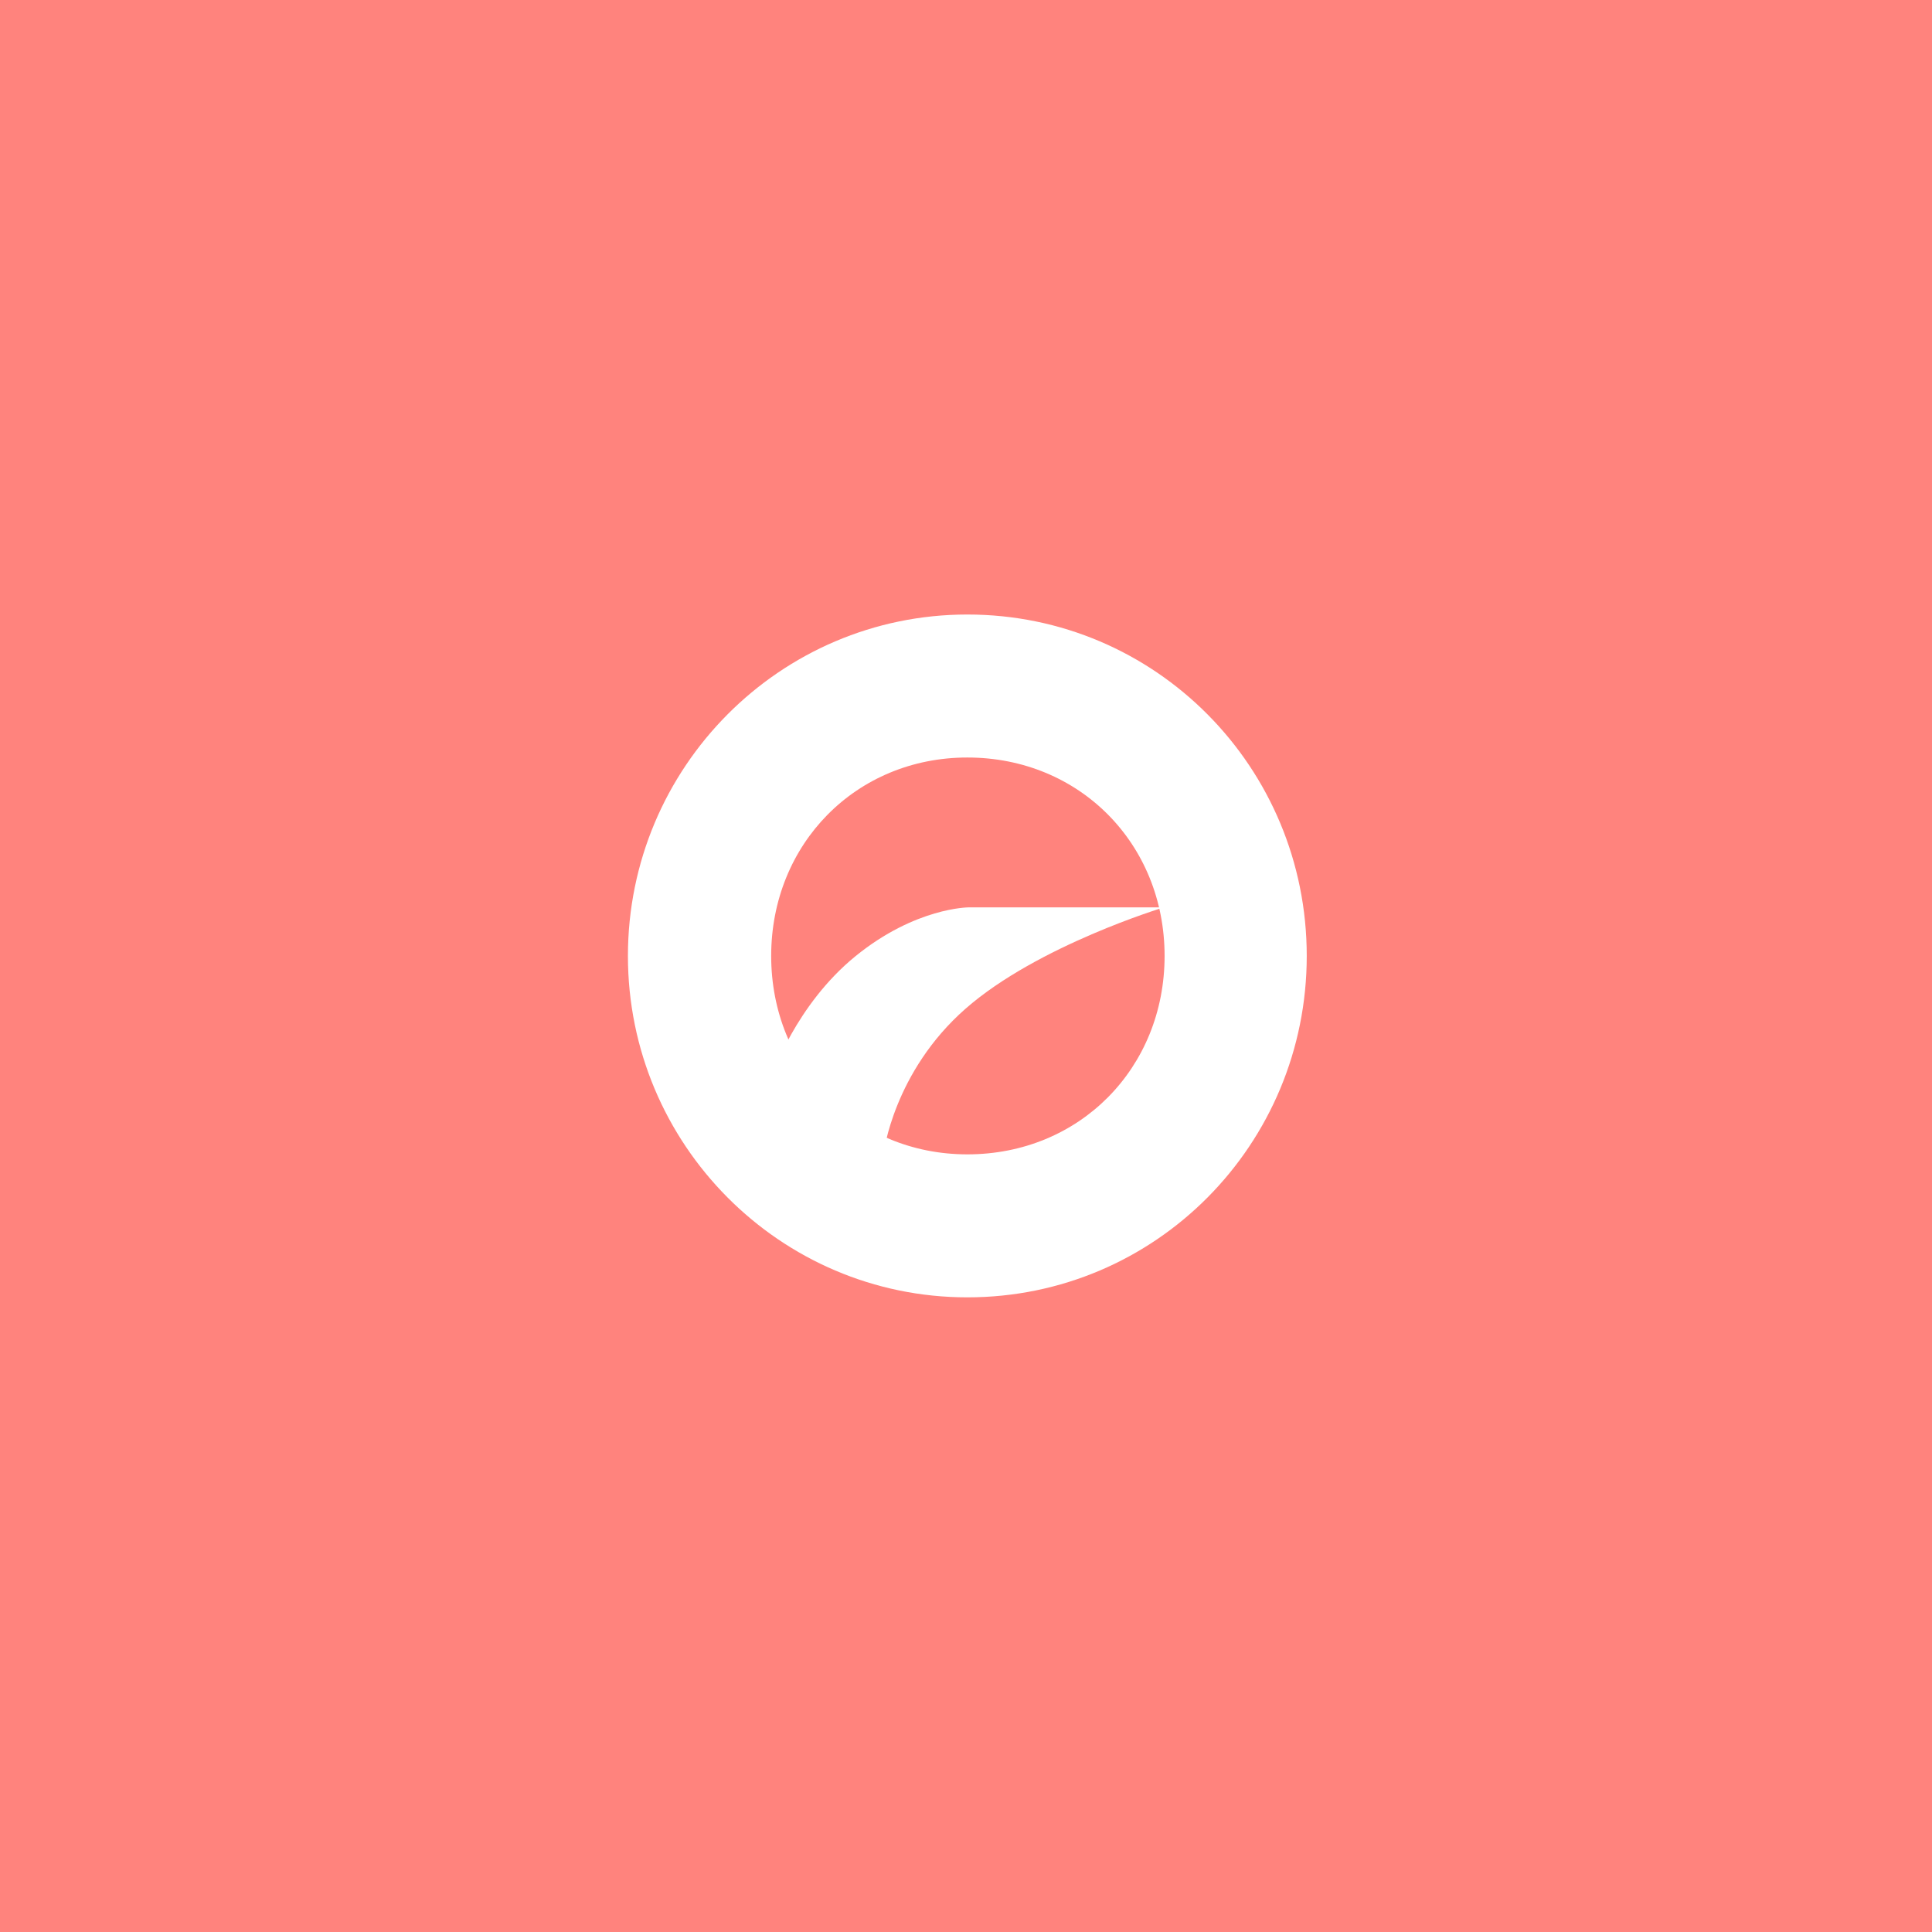 <svg xmlns="http://www.w3.org/2000/svg" width="192" height="192" fill="none">
  <rect width="100%" height="100%" fill="#ff837d" />
  <path fill="#fff" fill-rule="evenodd"
    d="M96.132 128.929c18.728 0 33.731-15.202 33.731-33.929 0-18.727-15.003-33.93-33.73-33.93-18.618 0-33.731 15.203-33.731 33.93s15.113 33.929 33.73 33.929Zm0-14.21c-11.06 0-19.493-8.593-19.493-19.719 0-11.126 8.432-19.719 19.493-19.719 11.171 0 19.604 8.593 19.604 19.719 0 11.126-8.433 19.719-19.604 19.719Z"
    clip-rule="evenodd" />
  <path fill="#fff" fill-rule="evenodd"
    d="M115.661 90.174h-19.4s-5.277 0-11.236 4.844c-5.958 4.845-8.308 11.89-8.308 11.89l11.098 7.695s.975-8.075 8.142-14.362c7.167-6.287 19.704-10.067 19.704-10.067Z"
    clip-rule="evenodd" />
</svg>
